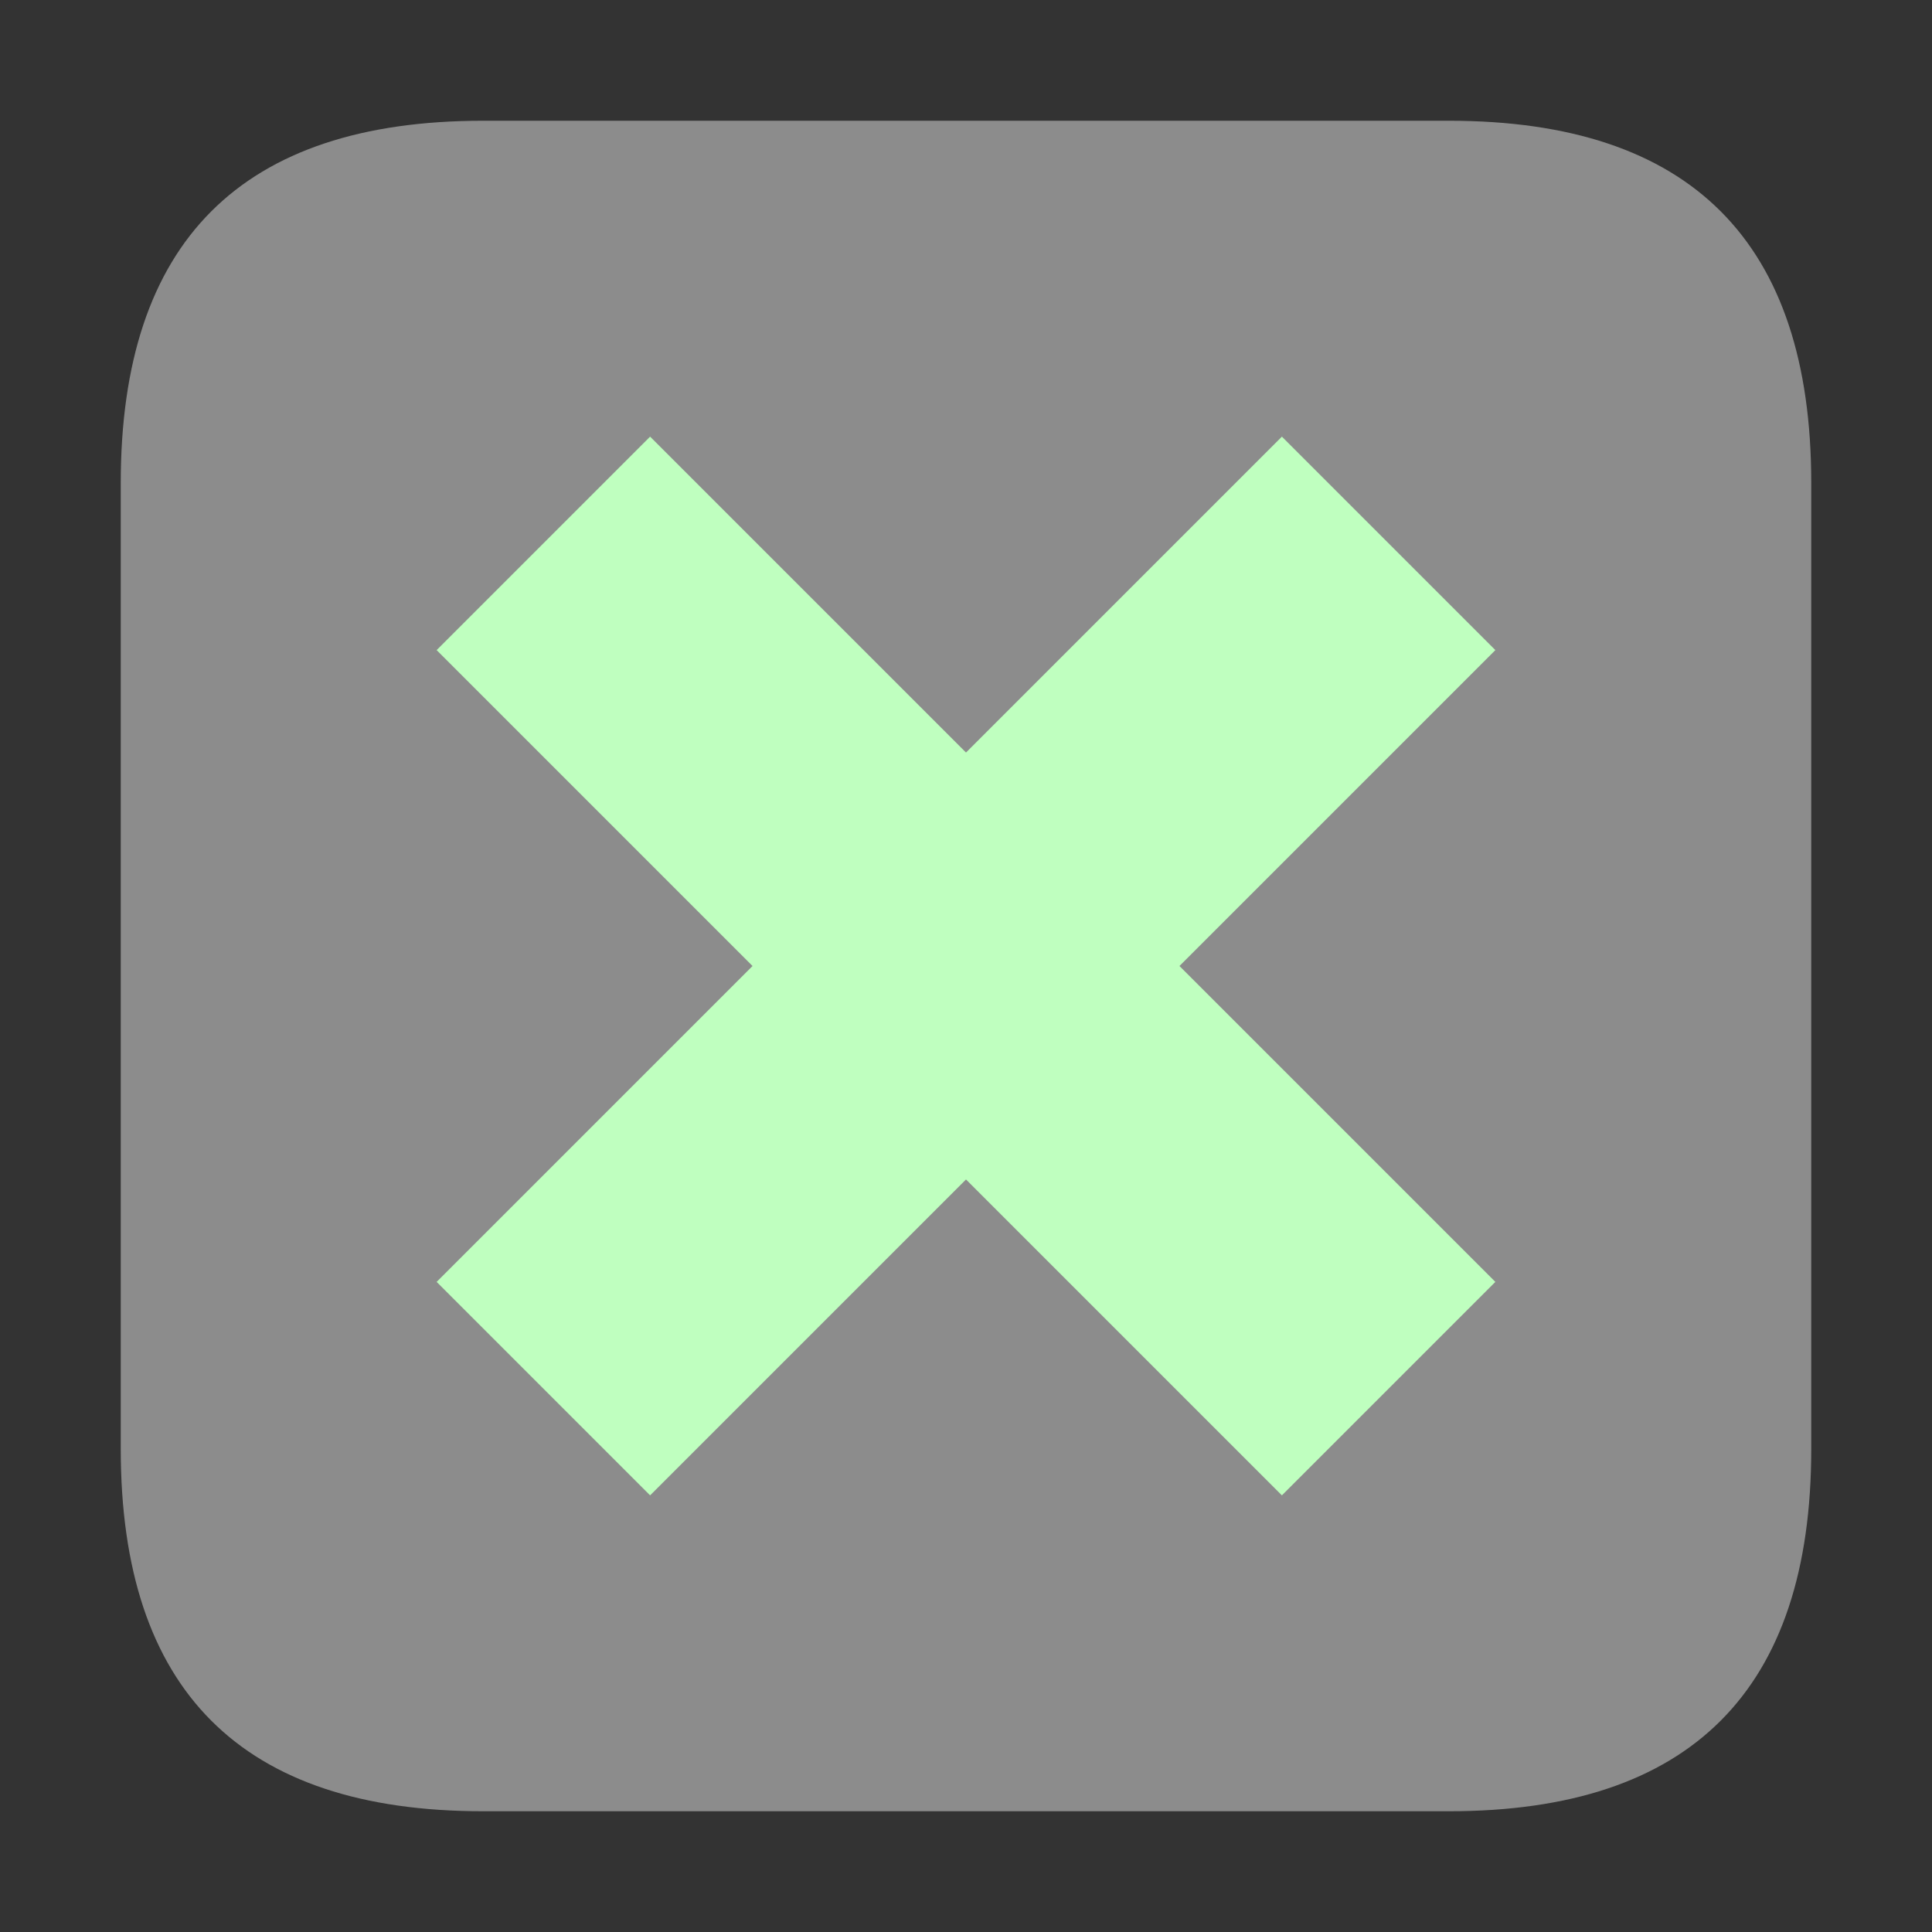 <svg xmlns="http://www.w3.org/2000/svg" width="16" height="16" viewBox="0 0 16 16">
	<rect x="0" y="0" width="16" height="16" fill="#333333" stroke="none"/>
	<path fill="#8c8c8c" d="M4 1Q1 1 1 4v8q0 3 3 3h8q3 0 3-3V4q0-3-3-3z"/>
	<path stroke="#bfffbf" stroke-width="2.5" d="M4.5 11.5l7-7M11.5 11.5l-7-7"/>
</svg>

